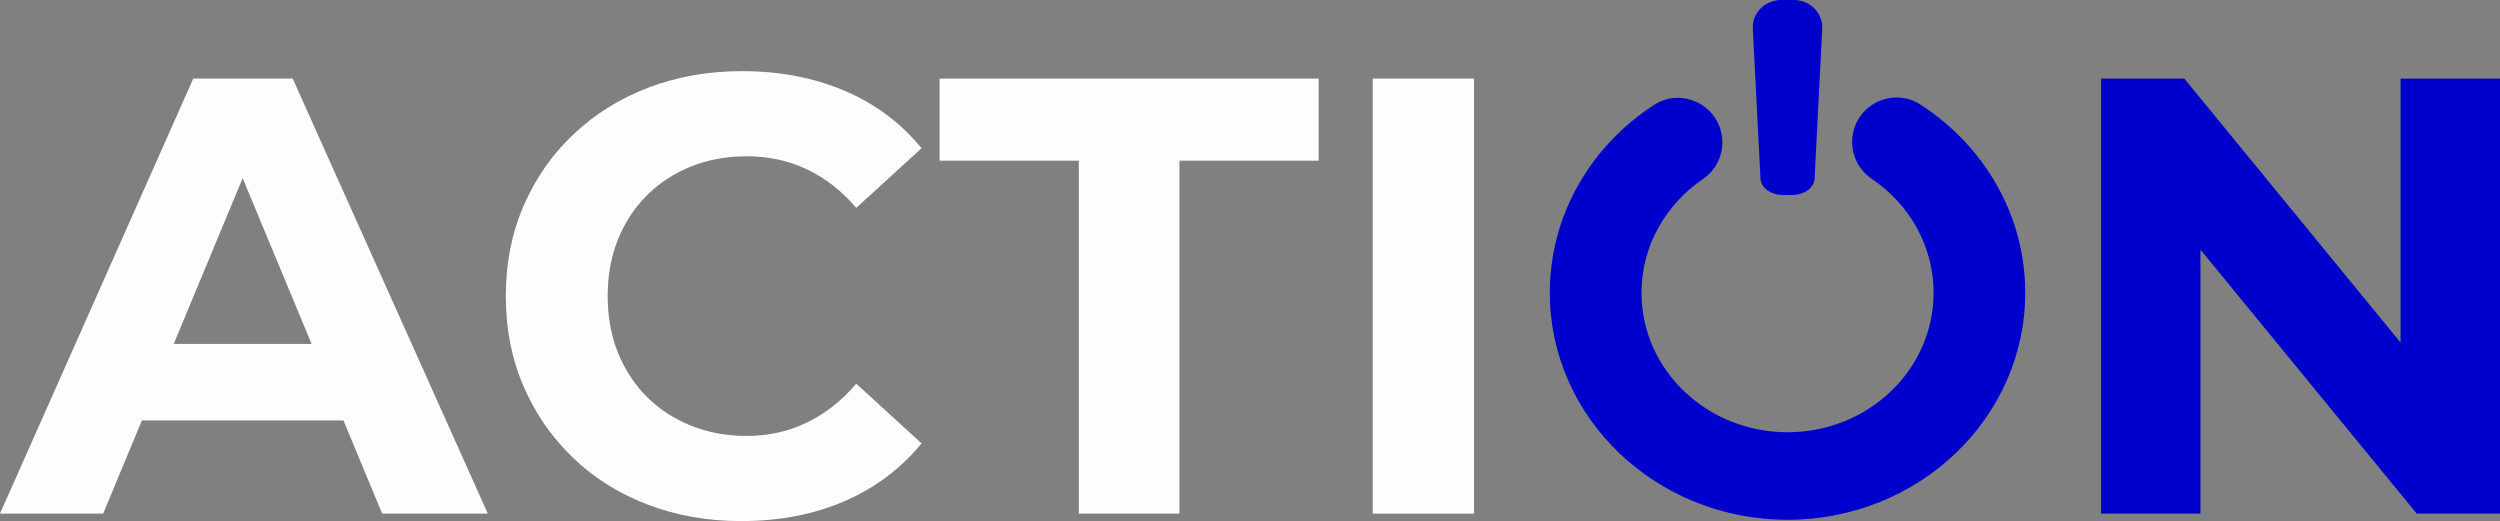 <?xml version="1.0" encoding="UTF-8"?>
<svg id="Camada_2" data-name="Camada 2" xmlns="http://www.w3.org/2000/svg" viewBox="0 0 854.98 178.21">
  <rect x="0" y="0" width="854.98" height="178.21" fill="#808080" stroke="none"/>
  <defs>
    <style>
      .cls-1 {
        fill: #FDFFFC;
      }

      .cls-1, .cls-2 {
        stroke-width: 0px;
      }

      .cls-2 {
        fill: #00c;
      }
    </style>
  </defs>
  <g id="Camada_1-2" data-name="Camada 1">
    <g>
      <path class="cls-1" d="M100.1,26.88h-34.01L0,175.65h35.28l13.26-31.88h68.9l13.26,31.88h36.13L100.1,26.88ZM59.41,117.63l23.58-56.7,23.58,56.7h-47.16Z"/>
      <path class="cls-1" d="M253.54,178.21c-11.48,0-22.14-1.88-31.99-5.63-9.85-3.75-18.38-9.1-25.61-16.05-7.23-6.94-12.86-15.09-16.9-24.44-4.04-9.35-6.06-19.62-6.06-30.82s2.02-21.46,6.06-30.82c4.04-9.35,9.7-17.5,17-24.44,7.3-6.94,15.87-12.29,25.72-16.05,9.85-3.75,20.51-5.63,31.98-5.63,12.89,0,24.58,2.23,35.07,6.69,10.48,4.46,19.27,11.02,26.35,19.66l-22.32,20.4c-4.96-5.81-10.59-10.2-16.9-13.18-6.31-2.98-13.14-4.46-20.51-4.46-6.94,0-13.32,1.17-19.13,3.51-5.81,2.34-10.84,5.63-15.09,9.88-4.25,4.25-7.54,9.28-9.88,15.09-2.34,5.81-3.51,12.26-3.51,19.34s1.17,13.53,3.51,19.34c2.34,5.81,5.63,10.84,9.88,15.09,4.25,4.25,9.28,7.54,15.09,9.88,5.81,2.34,12.18,3.51,19.13,3.51,7.37,0,14.2-1.52,20.51-4.57,6.3-3.04,11.94-7.47,16.9-13.28l22.32,20.4c-7.09,8.64-15.87,15.23-26.35,19.77-10.49,4.53-22.25,6.8-35.28,6.8Z"/>
      <path class="cls-1" d="M368.94,175.66V54.94h-47.61v-28.05h129.64v28.05h-47.61v120.71h-34.43Z"/>
      <path class="cls-1" d="M469.46,175.66V26.89h34.64v148.77h-34.64Z"/>
      <polygon class="cls-2" points="854.98 26.88 854.98 175.65 826.5 175.65 752.54 85.39 752.54 175.65 718.54 175.65 718.54 26.88 747.02 26.88 820.98 117.15 820.98 26.88 854.98 26.88"/>
      <g>
        <path class="cls-2" d="M612.87,66.69h-3.09c-4.1,0-7.55-2.44-7.71-5.55l-2.62-51.32C599.18,4.5,603.54,0,609.19,0h4.26c5.65,0,10.01,4.5,9.74,9.82l-2.62,51.32c-.16,3.11-3.61,5.55-7.71,5.55Z"/>
        <path class="cls-2" d="M633.7,45.65h0c-1.17,5.99,1.36,12.09,6.42,15.51,12.8,8.63,21.15,22.87,21.15,38.97,0,26.34-22.36,47.69-49.95,47.69s-49.94-21.35-49.94-47.69c0-16.04,8.29-30.23,21-38.88,5.03-3.42,7.54-9.51,6.37-15.48h0c-2.06-10.53-14.13-15.71-23.13-9.86-21.49,13.97-35.6,37.53-35.6,64.22,0,42.87,36.4,77.63,81.29,77.63s81.3-34.76,81.3-77.63c0-26.79-14.21-50.4-35.82-64.36-9-5.81-21.04-.64-23.1,9.88Z"/>
      </g>
    </g>
  </g>
</svg>